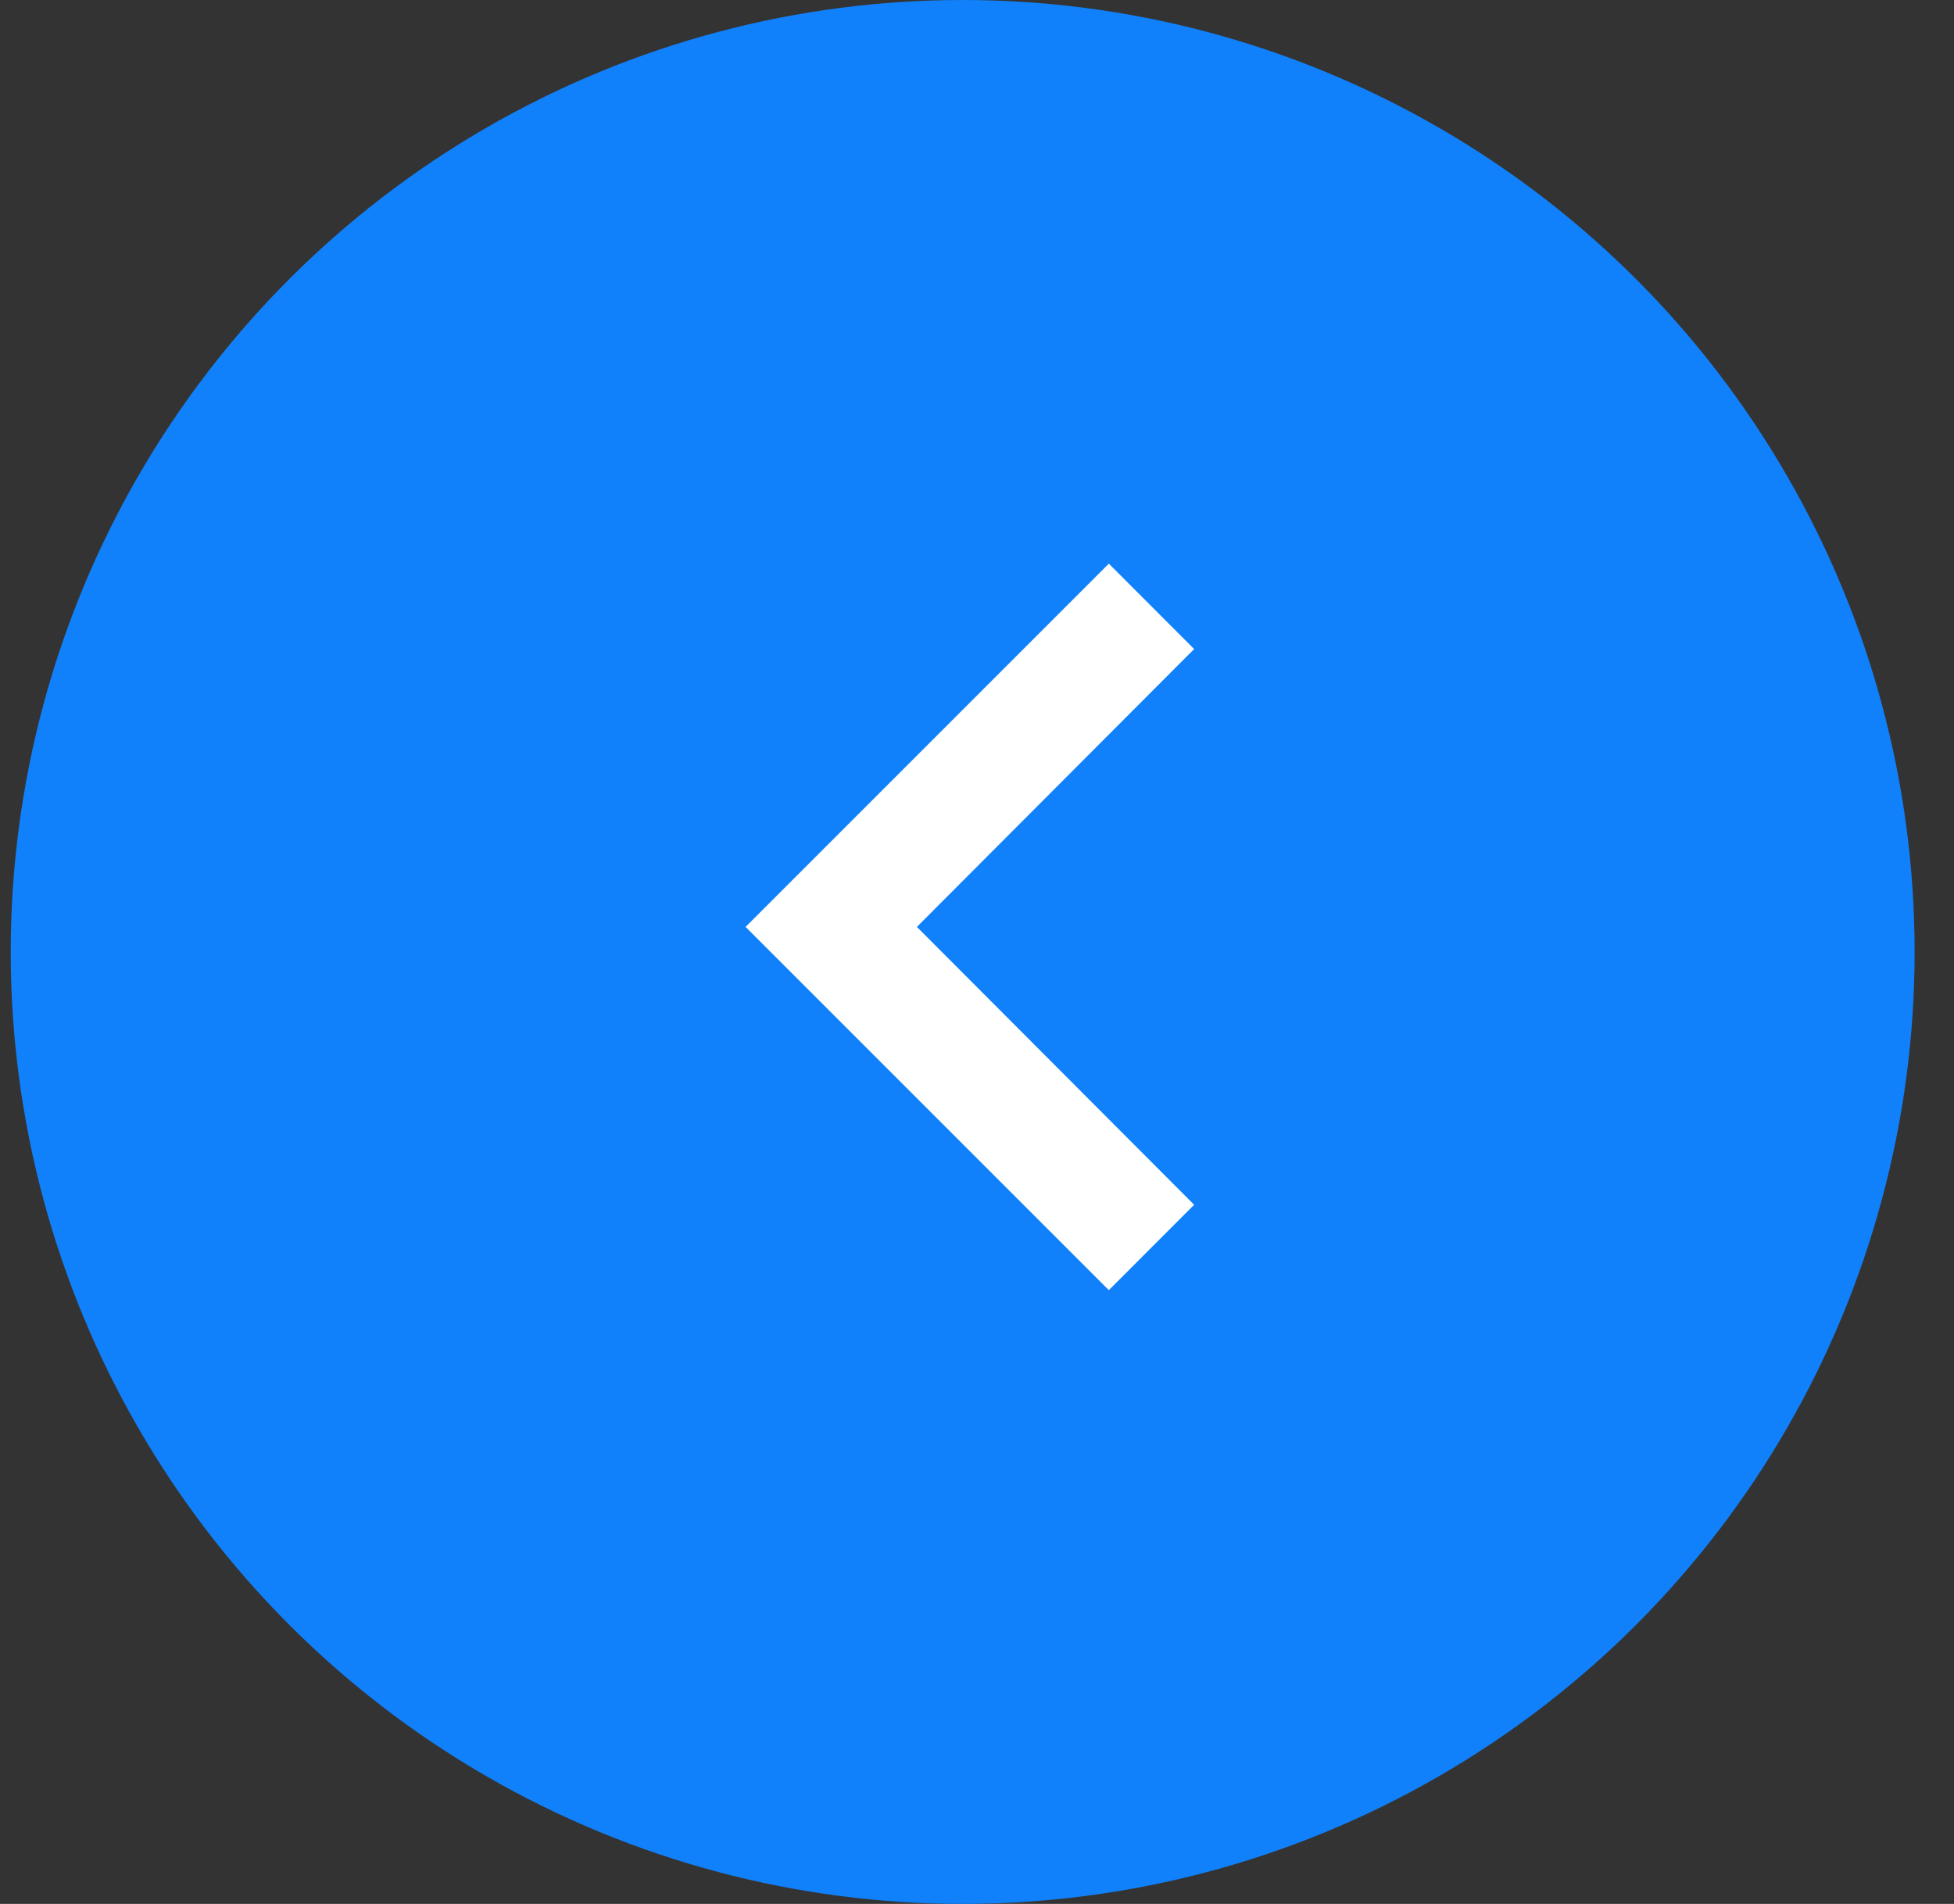 <svg width="39" height="38" viewBox="0 0 39 38" fill="none" xmlns="http://www.w3.org/2000/svg">
<rect x="0" y="0" width="39" height="38" fill="#333333" stroke="none"/>
<circle cx="19.214" cy="19" r="19" fill="#1081FB"/>
<g clip-path="url(#clip0_1911_13358)">
<path d="M23.834 24.046L18.3 18.5L23.834 12.954L22.131 11.25L14.881 18.5L22.131 25.75L23.834 24.046Z" fill="white"/>
</g>
<defs>
<clipPath id="clip0_1911_13358">
<rect width="29" height="29" fill="white" transform="matrix(-1 0 0 1 34.214 4)"/>
</clipPath>
</defs>
</svg>
